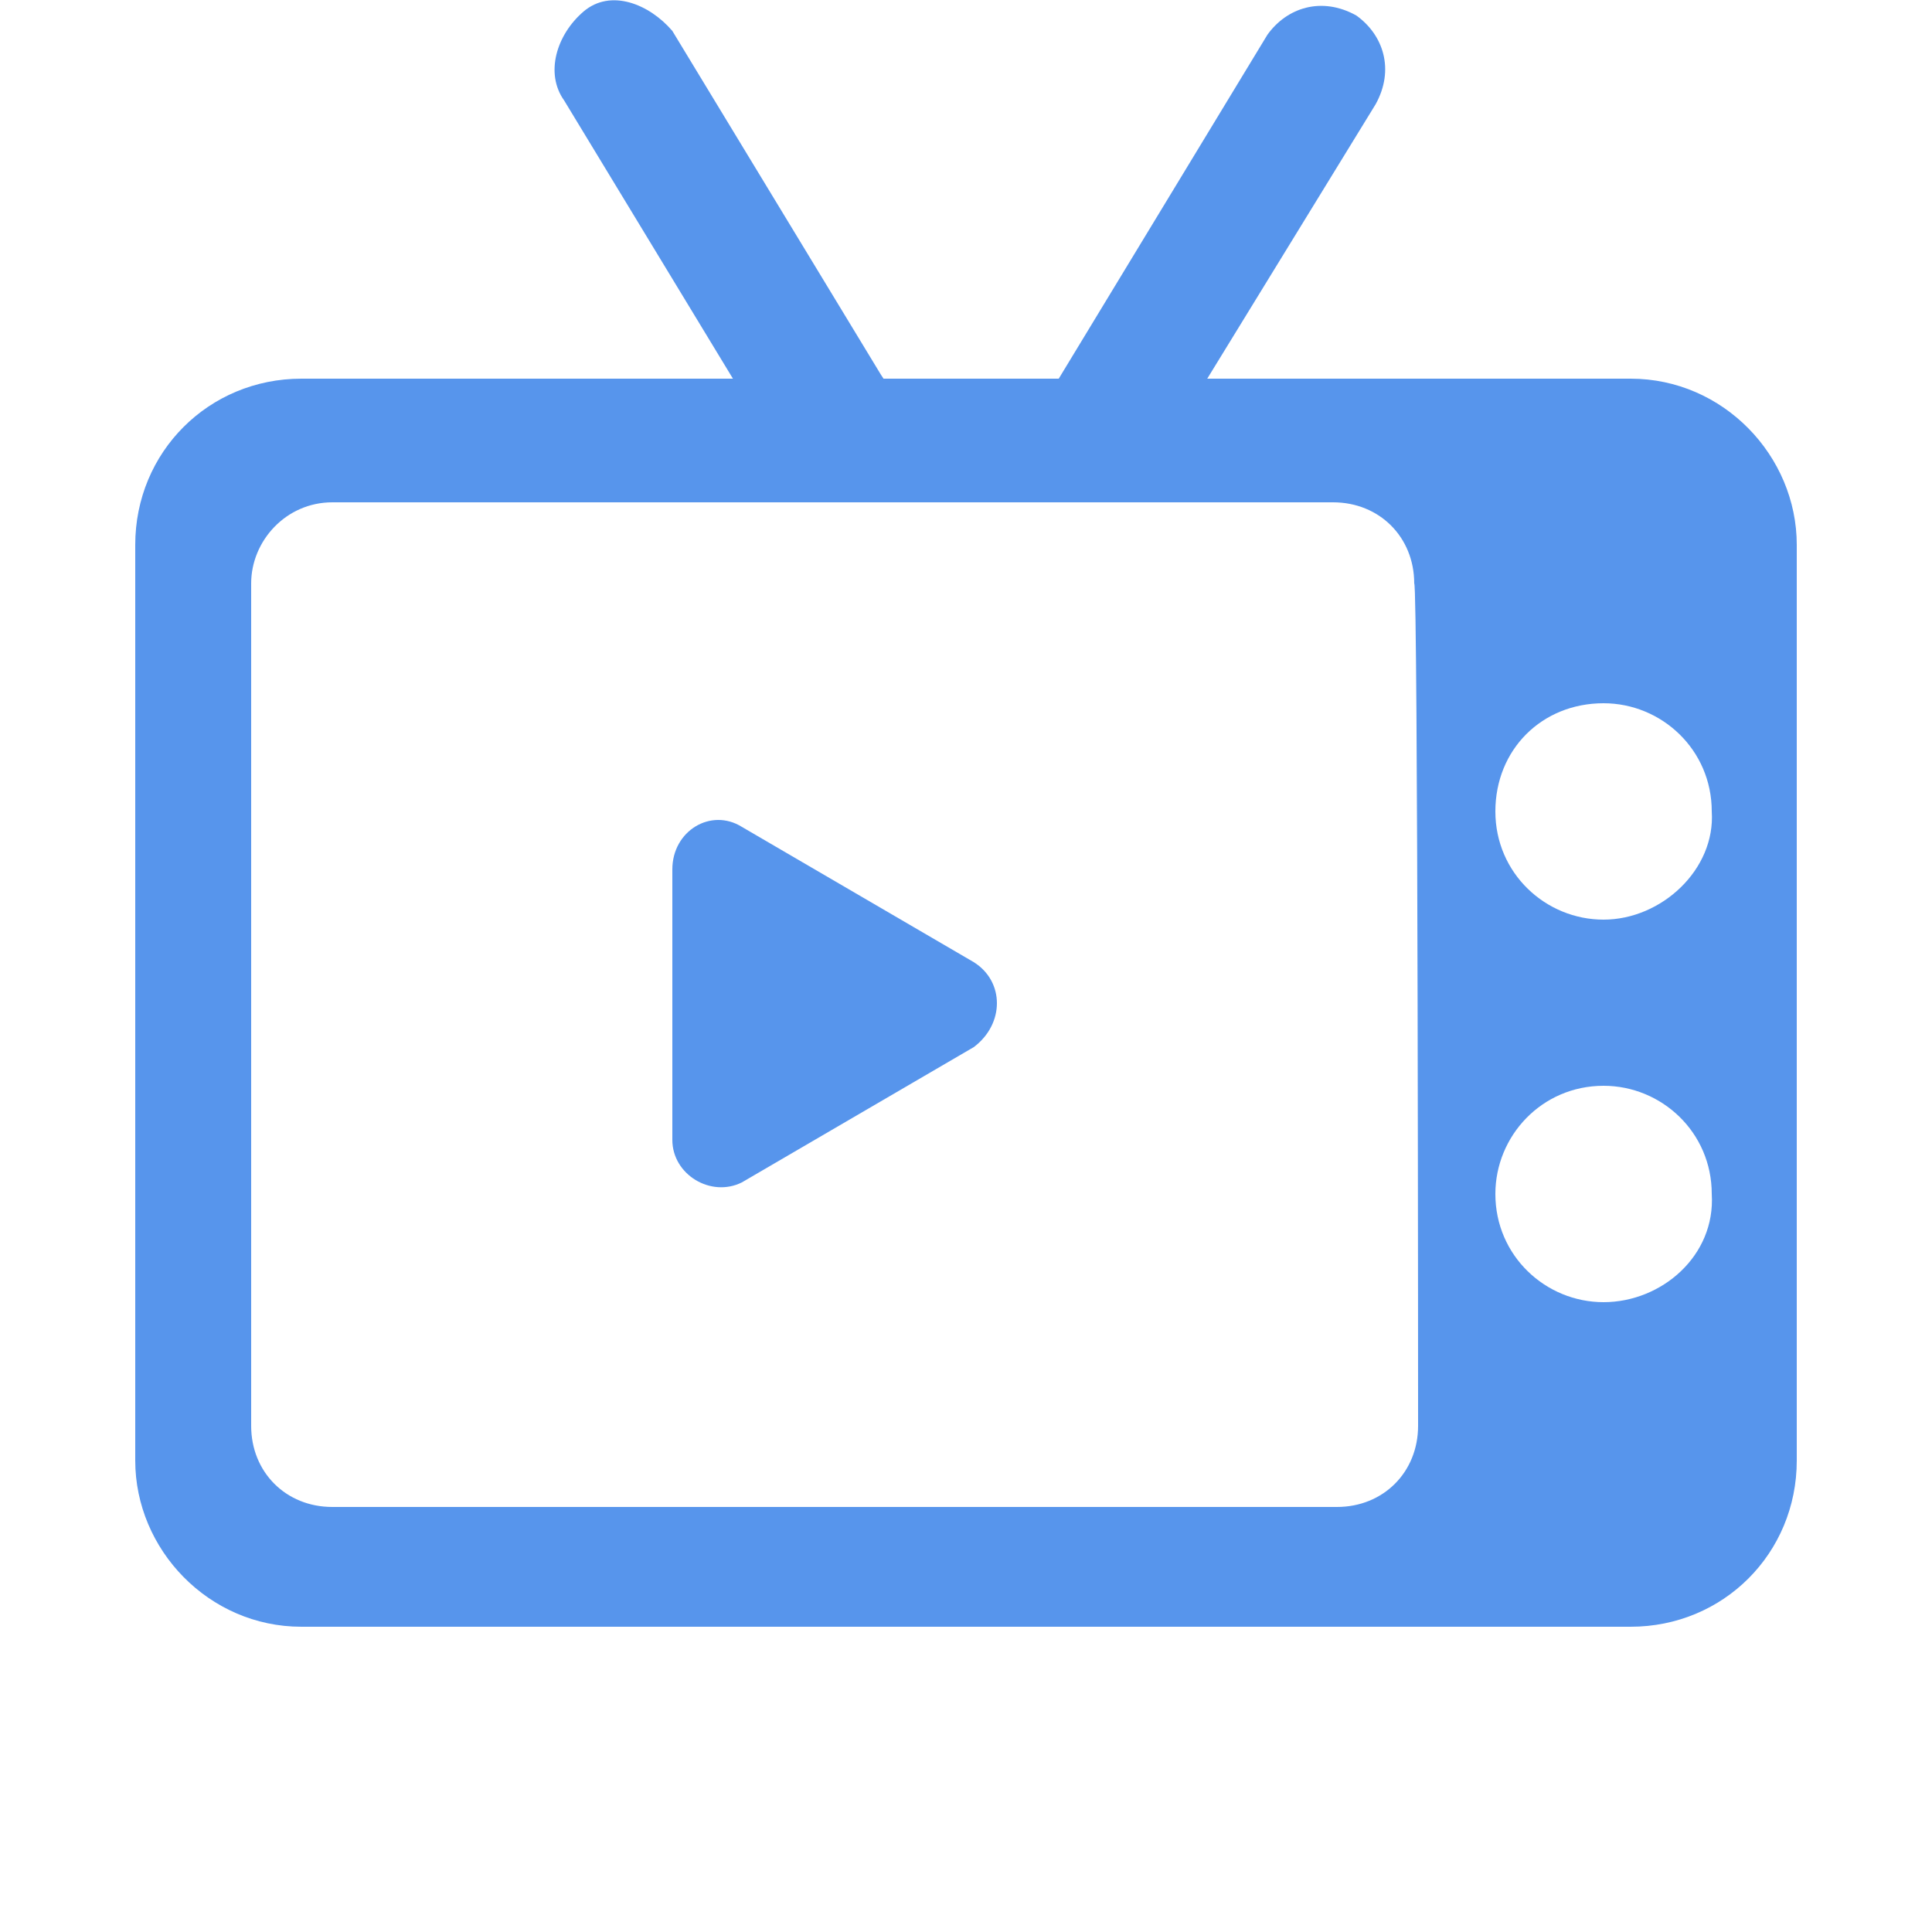 <?xml version="1.0" encoding="utf-8"?>
<!-- Generator: Adobe Illustrator 22.0.1, SVG Export Plug-In . SVG Version: 6.00 Build 0)  -->
<svg version="1.1" id="圖層_1" xmlns="http://www.w3.org/2000/svg" xmlns:xlink="http://www.w3.org/1999/xlink" x="0px" y="0px"
	 width="50px" height="50px" viewBox="0 0 50 50" style="enable-background:new 0 0 50 50;" xml:space="preserve">
<style type="text/css">
	.st0{fill:#5795EC;}
</style>
<g>
	<g>
		<path class="st0" d="M42.2,9.8H7.8c-2.4,0-4.3,1.9-4.3,4.3v23.7c0,2.3,1.9,4.3,4.3,4.3h34.4c2.4,0,4.3-1.9,4.3-4.3V14.1
			C46.5,11.8,44.6,9.8,42.2,9.8z M36.7,36.9c0,1.2-0.9,2.1-2.1,2.1h-26c-1.2,0-2.1-0.9-2.1-2.1V15.1C6.5,14,7.4,13,8.6,13h25.9
			c1.2,0,2.1,0.9,2.1,2.1C36.7,15.1,36.7,36.9,36.7,36.9z M41.5,33.7c-1.5,0-2.8-1.2-2.8-2.8c0-1.5,1.2-2.8,2.8-2.8
			c1.5,0,2.8,1.2,2.8,2.8C44.4,32.5,43,33.7,41.5,33.7z M41.5,23.8c-1.5,0-2.8-1.2-2.8-2.8s1.2-2.8,2.8-2.8c1.5,0,2.8,1.2,2.8,2.8
			C44.4,22.5,43,23.8,41.5,23.8z"/>
		<g>
			<g>
				<path class="st0" d="M21.3,12.3c-0.5,0-1.1-0.3-1.3-0.8l-5.4-8.9c-0.5-0.7-0.2-1.7,0.5-2.3s1.7-0.2,2.3,0.5l5.4,8.9
					c0.5,0.7,0.2,1.7-0.5,2.3C21.8,12.2,21.5,12.3,21.3,12.3z"/>
			</g>
			<g>
				<path class="st0" d="M28.7,12.3c-0.3,0-0.6-0.1-0.8-0.2c-0.7-0.5-1-1.4-0.5-2.3l5.4-8.9c0.5-0.7,1.4-1,2.3-0.5
					c0.7,0.5,1,1.4,0.5,2.3l-5.4,8.8C29.8,12,29.3,12.3,28.7,12.3z"/>
			</g>
		</g>
	</g>
	<path class="st0" d="M25.2,24.9l-6-3.5c-0.8-0.5-1.8,0.1-1.8,1.1v7c0,0.9,1,1.5,1.8,1.1l6-3.5C26,26.5,26,25.4,25.2,24.9z"/>
</g>
</svg>
